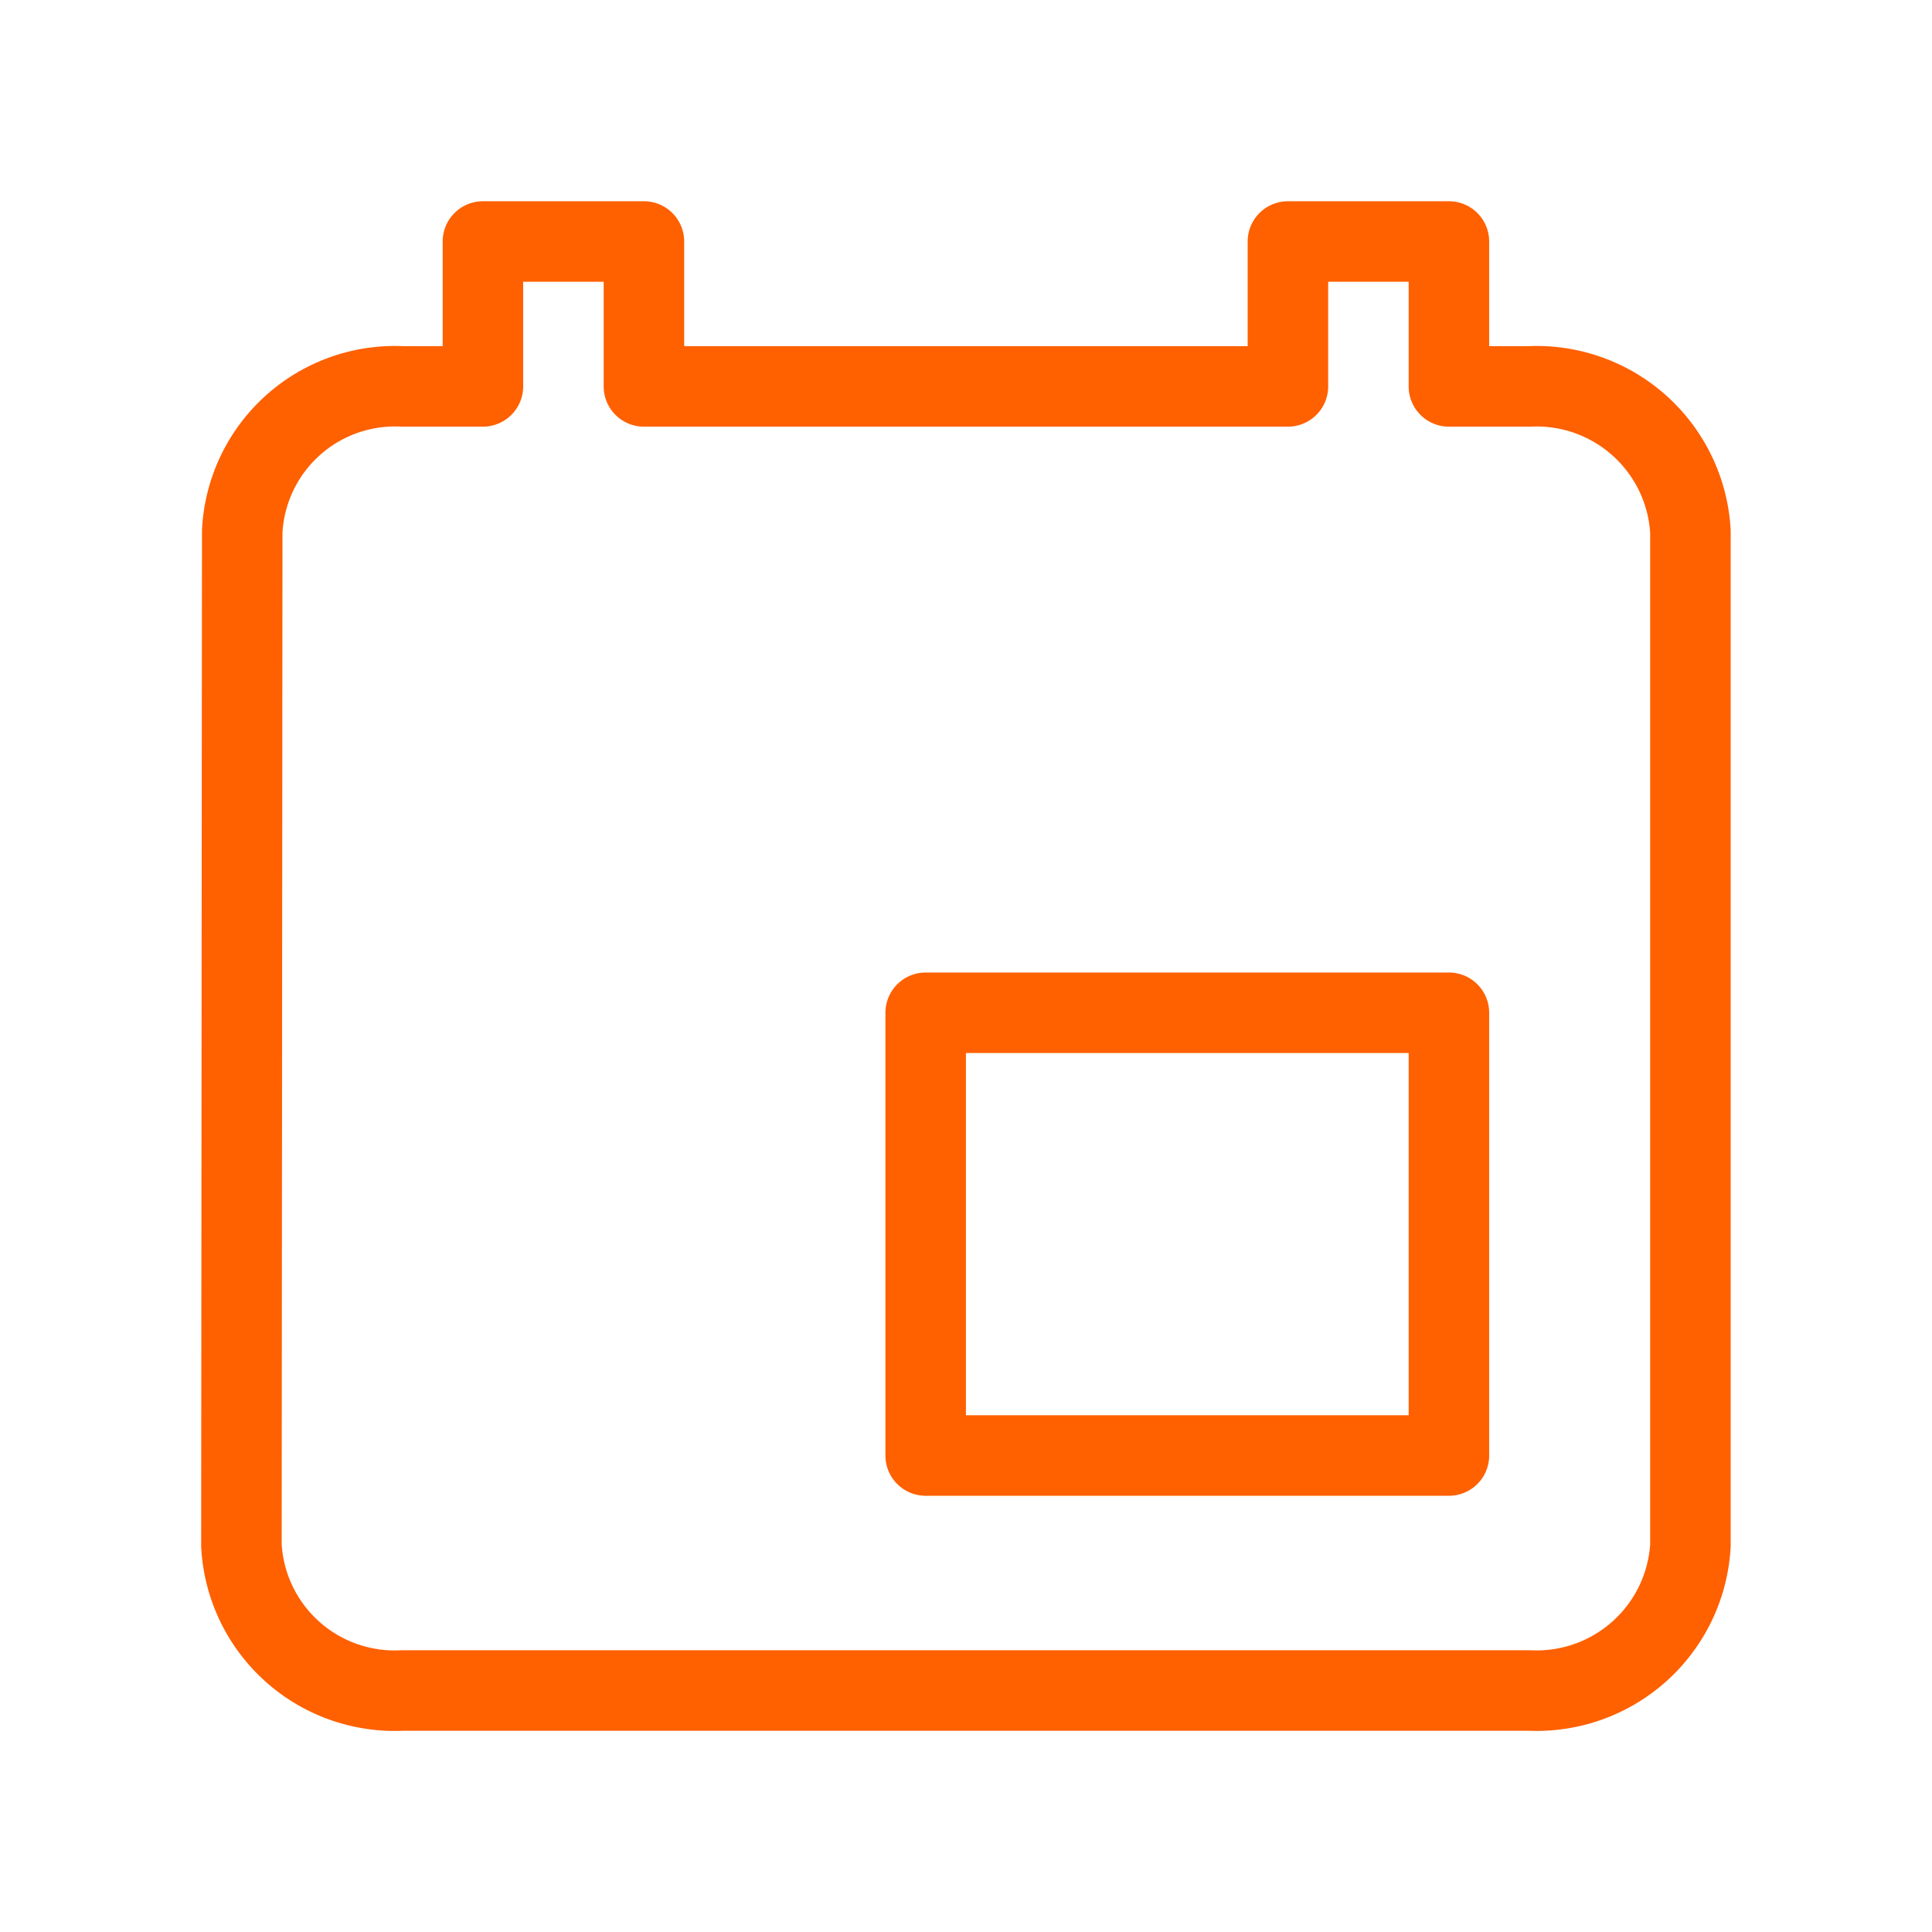 <svg id="event_white_24dp" xmlns="http://www.w3.org/2000/svg" width="24" height="24" viewBox="0 0 24 24">
  <defs>
    <style>
      .cls-1, .cls-2 {
        fill: none;
      }

      .cls-2 {
        stroke: #ff6000;
        stroke-linecap: round;
        stroke-linejoin: round;
      }
    </style>
  </defs>
  <path id="Path_19353" data-name="Path 19353" class="cls-1" d="M0,0H24V24H0Z"/>
  <path id="Path_19354" data-name="Path 19354" class="cls-2" d="M18,10.581H11.5v5.5H18ZM16,1V2.8H8V1H6V2.8H5A1.9,1.9,0,0,0,3.01,4.6L3,17.2A1.907,1.907,0,0,0,5,19H19a1.914,1.914,0,0,0,2-1.8V4.6a1.914,1.914,0,0,0-2-1.8H18V1Z" transform="translate(-0.001 2)"/>
</svg>
